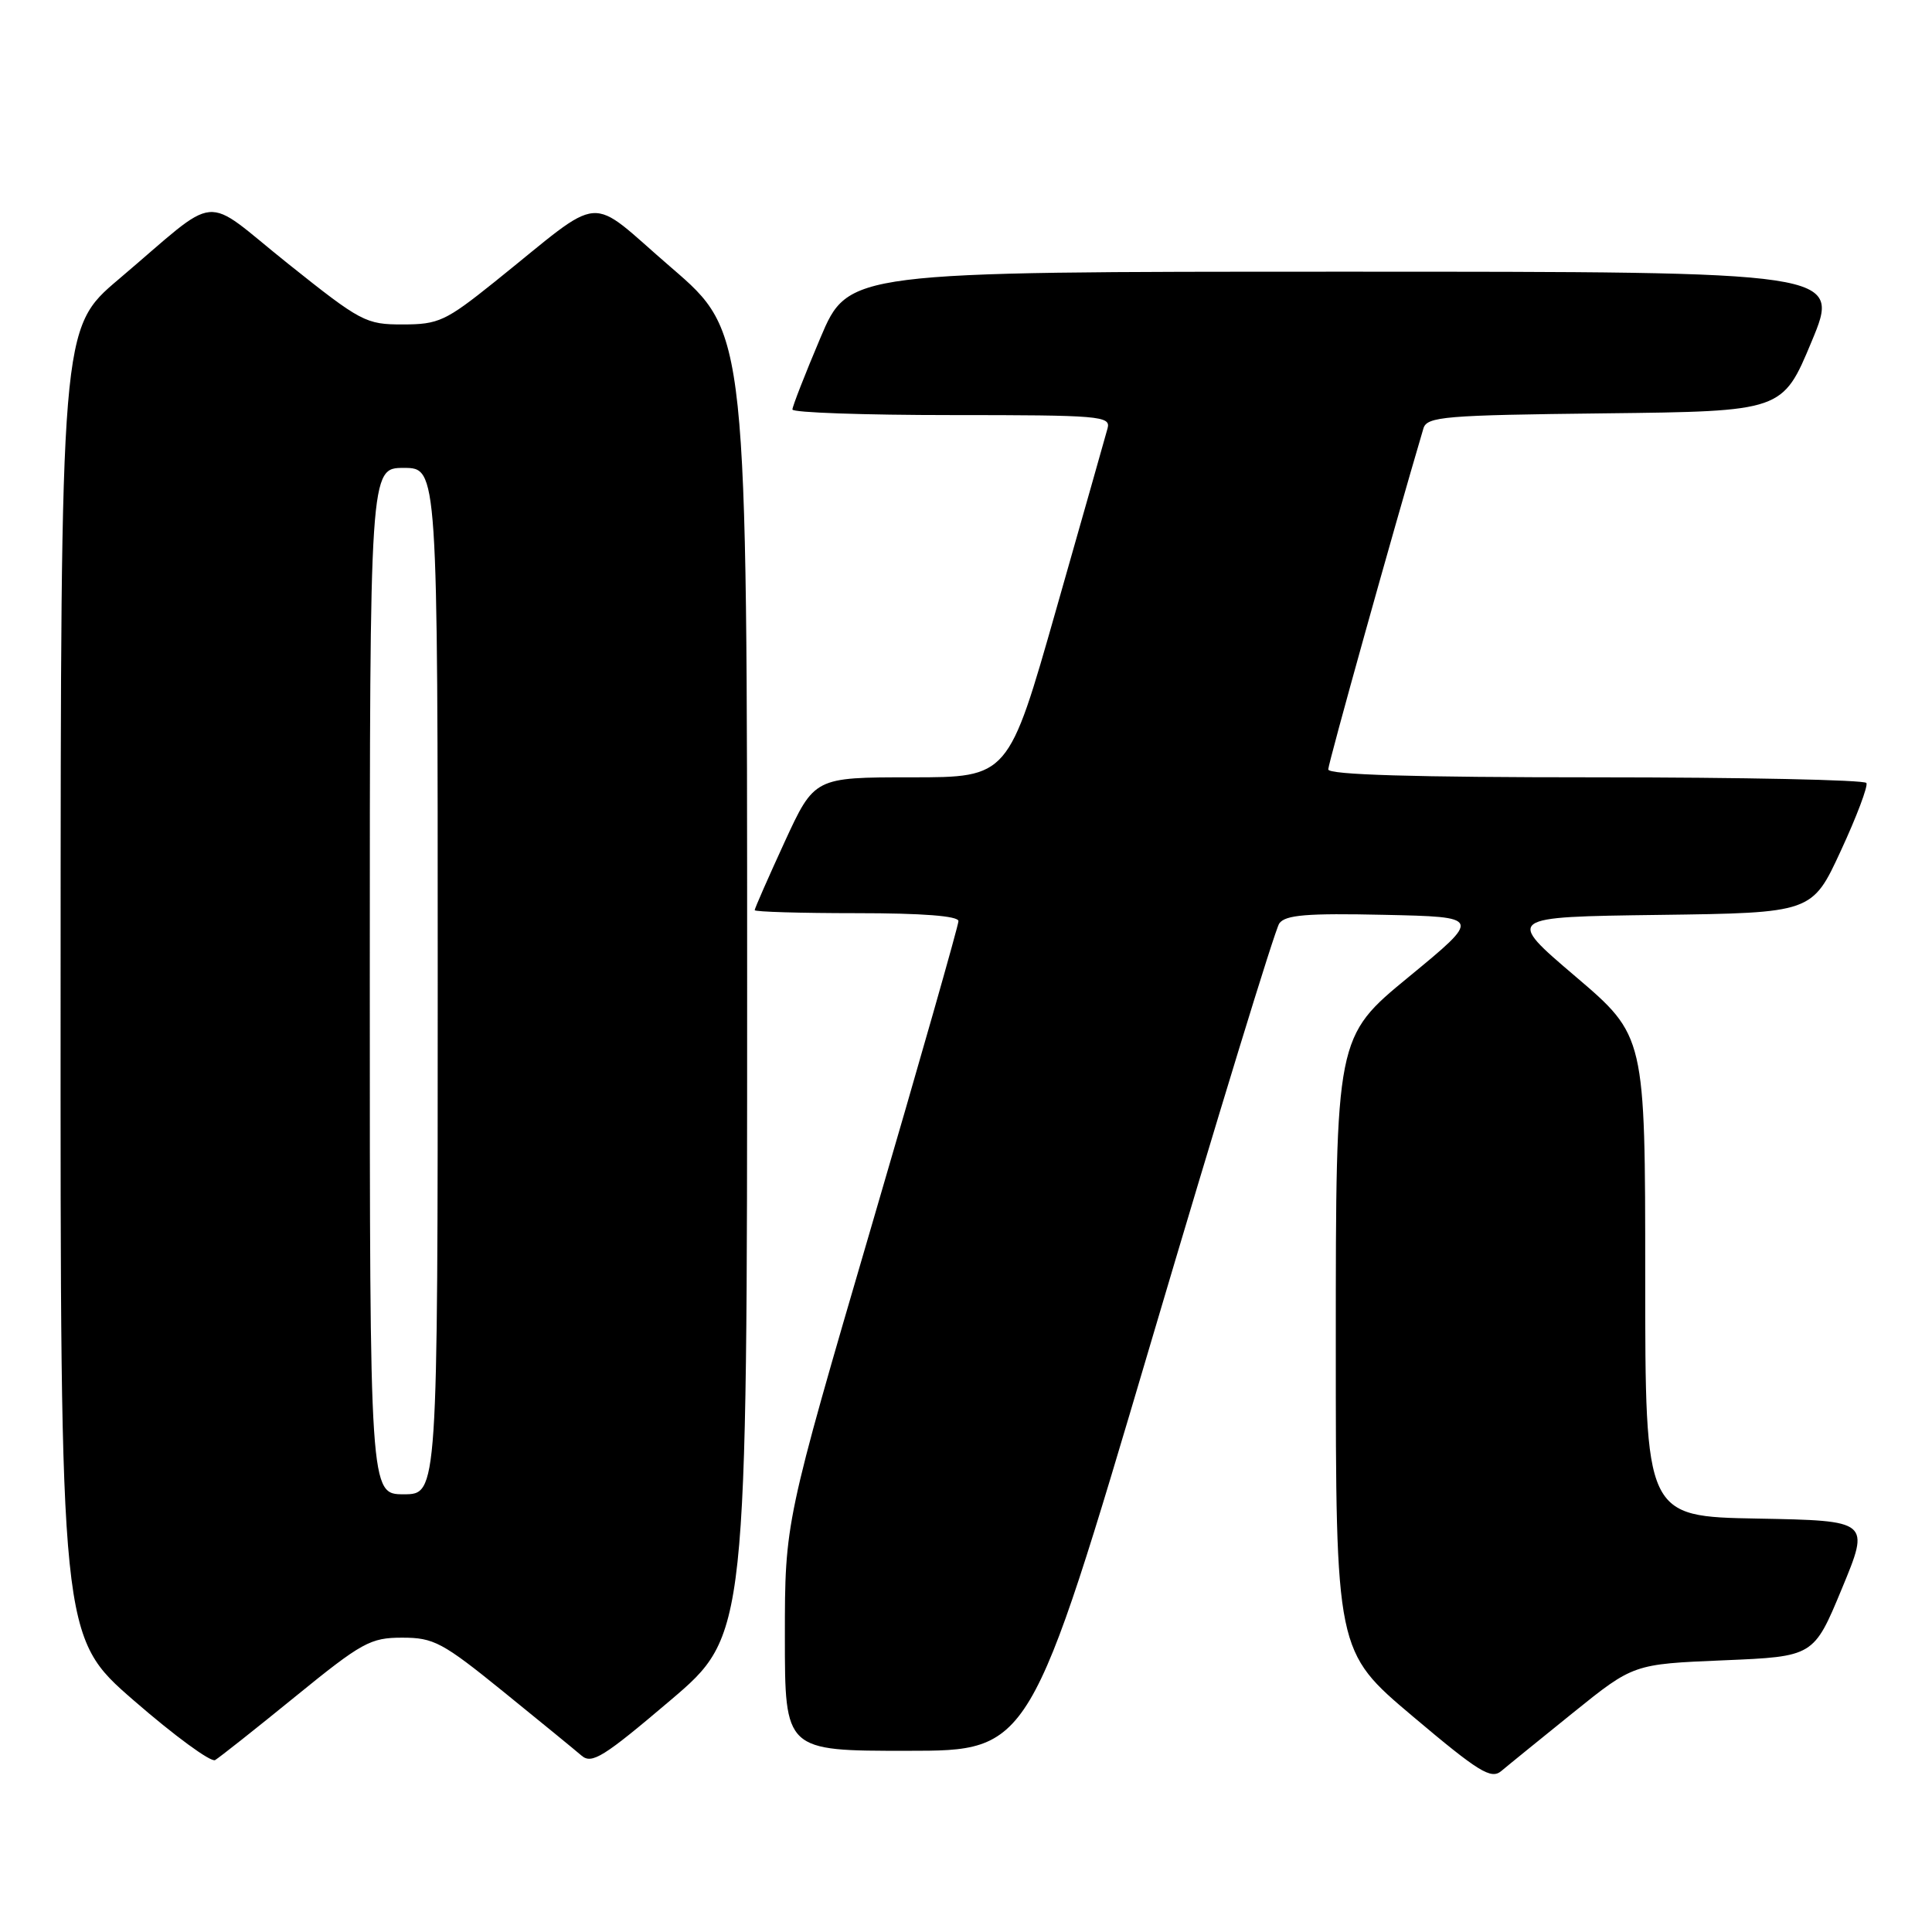 <?xml version="1.0" encoding="UTF-8" standalone="no"?>
<!DOCTYPE svg PUBLIC "-//W3C//DTD SVG 1.1//EN" "http://www.w3.org/Graphics/SVG/1.1/DTD/svg11.dtd" >
<svg xmlns="http://www.w3.org/2000/svg" xmlns:xlink="http://www.w3.org/1999/xlink" version="1.1" viewBox="0 0 256 256">
 <g >
 <path fill="currentColor"
d=" M 208.47 226.92 C 216.44 220.50 216.44 220.50 228.38 220.00 C 240.33 219.50 240.33 219.50 244.06 210.50 C 247.79 201.50 247.79 201.50 232.90 201.22 C 218.00 200.95 218.00 200.95 218.00 169.11 C 218.00 137.26 218.00 137.26 208.75 129.38 C 199.50 121.50 199.50 121.50 219.81 121.23 C 240.12 120.96 240.12 120.96 243.92 112.73 C 246.02 108.20 247.54 104.16 247.31 103.75 C 247.07 103.34 230.93 103.00 211.44 103.00 C 187.28 103.00 176.00 102.66 176.00 101.95 C 176.00 101.15 184.58 70.40 188.61 56.77 C 189.08 55.20 191.34 55.01 212.66 54.77 C 236.20 54.50 236.20 54.50 240.05 45.25 C 243.90 36.00 243.90 36.00 178.16 36.00 C 112.42 36.00 112.42 36.00 108.71 44.76 C 106.67 49.58 105.00 53.86 105.00 54.26 C 105.00 54.67 114.50 55.00 126.12 55.00 C 145.74 55.00 147.20 55.12 146.76 56.75 C 146.50 57.71 143.44 68.51 139.95 80.75 C 133.62 103.00 133.62 103.00 120.76 103.00 C 107.91 103.00 107.91 103.00 103.95 111.60 C 101.78 116.33 100.00 120.38 100.00 120.60 C 100.00 120.82 106.08 121.00 113.50 121.00 C 122.23 121.00 127.00 121.37 127.00 122.05 C 127.00 122.62 121.83 140.78 115.50 162.39 C 104.00 201.69 104.00 201.69 104.00 216.85 C 104.00 232.00 104.00 232.00 120.25 231.99 C 136.50 231.99 136.50 231.99 152.50 177.89 C 161.30 148.13 168.95 123.14 169.51 122.36 C 170.31 121.23 173.16 120.99 183.42 121.22 C 196.32 121.50 196.32 121.50 186.66 129.45 C 177.00 137.39 177.00 137.39 177.00 178.11 C 177.00 218.82 177.00 218.82 187.18 227.41 C 195.96 234.82 197.57 235.81 198.93 234.67 C 199.79 233.94 204.09 230.46 208.47 226.92 Z  M 39.11 224.82 C 47.98 217.60 49.08 217.00 53.30 217.00 C 57.47 217.00 58.62 217.61 66.68 224.14 C 71.53 228.07 76.20 231.89 77.06 232.63 C 78.42 233.80 79.98 232.82 88.81 225.32 C 99.00 216.66 99.00 216.66 99.00 130.38 C 99.00 44.11 99.00 44.11 88.96 35.47 C 77.54 25.64 80.44 25.40 65.50 37.38 C 59.05 42.55 58.10 42.99 53.38 42.99 C 48.47 43.00 47.84 42.66 38.14 34.92 C 26.51 25.63 29.48 25.35 15.73 37.00 C 8.05 43.50 8.05 43.50 8.03 130.19 C 8.00 216.88 8.00 216.88 17.75 225.34 C 23.11 230.00 27.95 233.54 28.50 233.22 C 29.05 232.90 33.83 229.12 39.11 224.82 Z  M 49.00 130.00 C 49.00 62.00 49.00 62.00 53.50 62.00 C 58.00 62.00 58.00 62.00 58.00 130.00 C 58.00 198.00 58.00 198.00 53.50 198.00 C 49.00 198.00 49.00 198.00 49.00 130.00 Z "/>
</g>
</svg>
